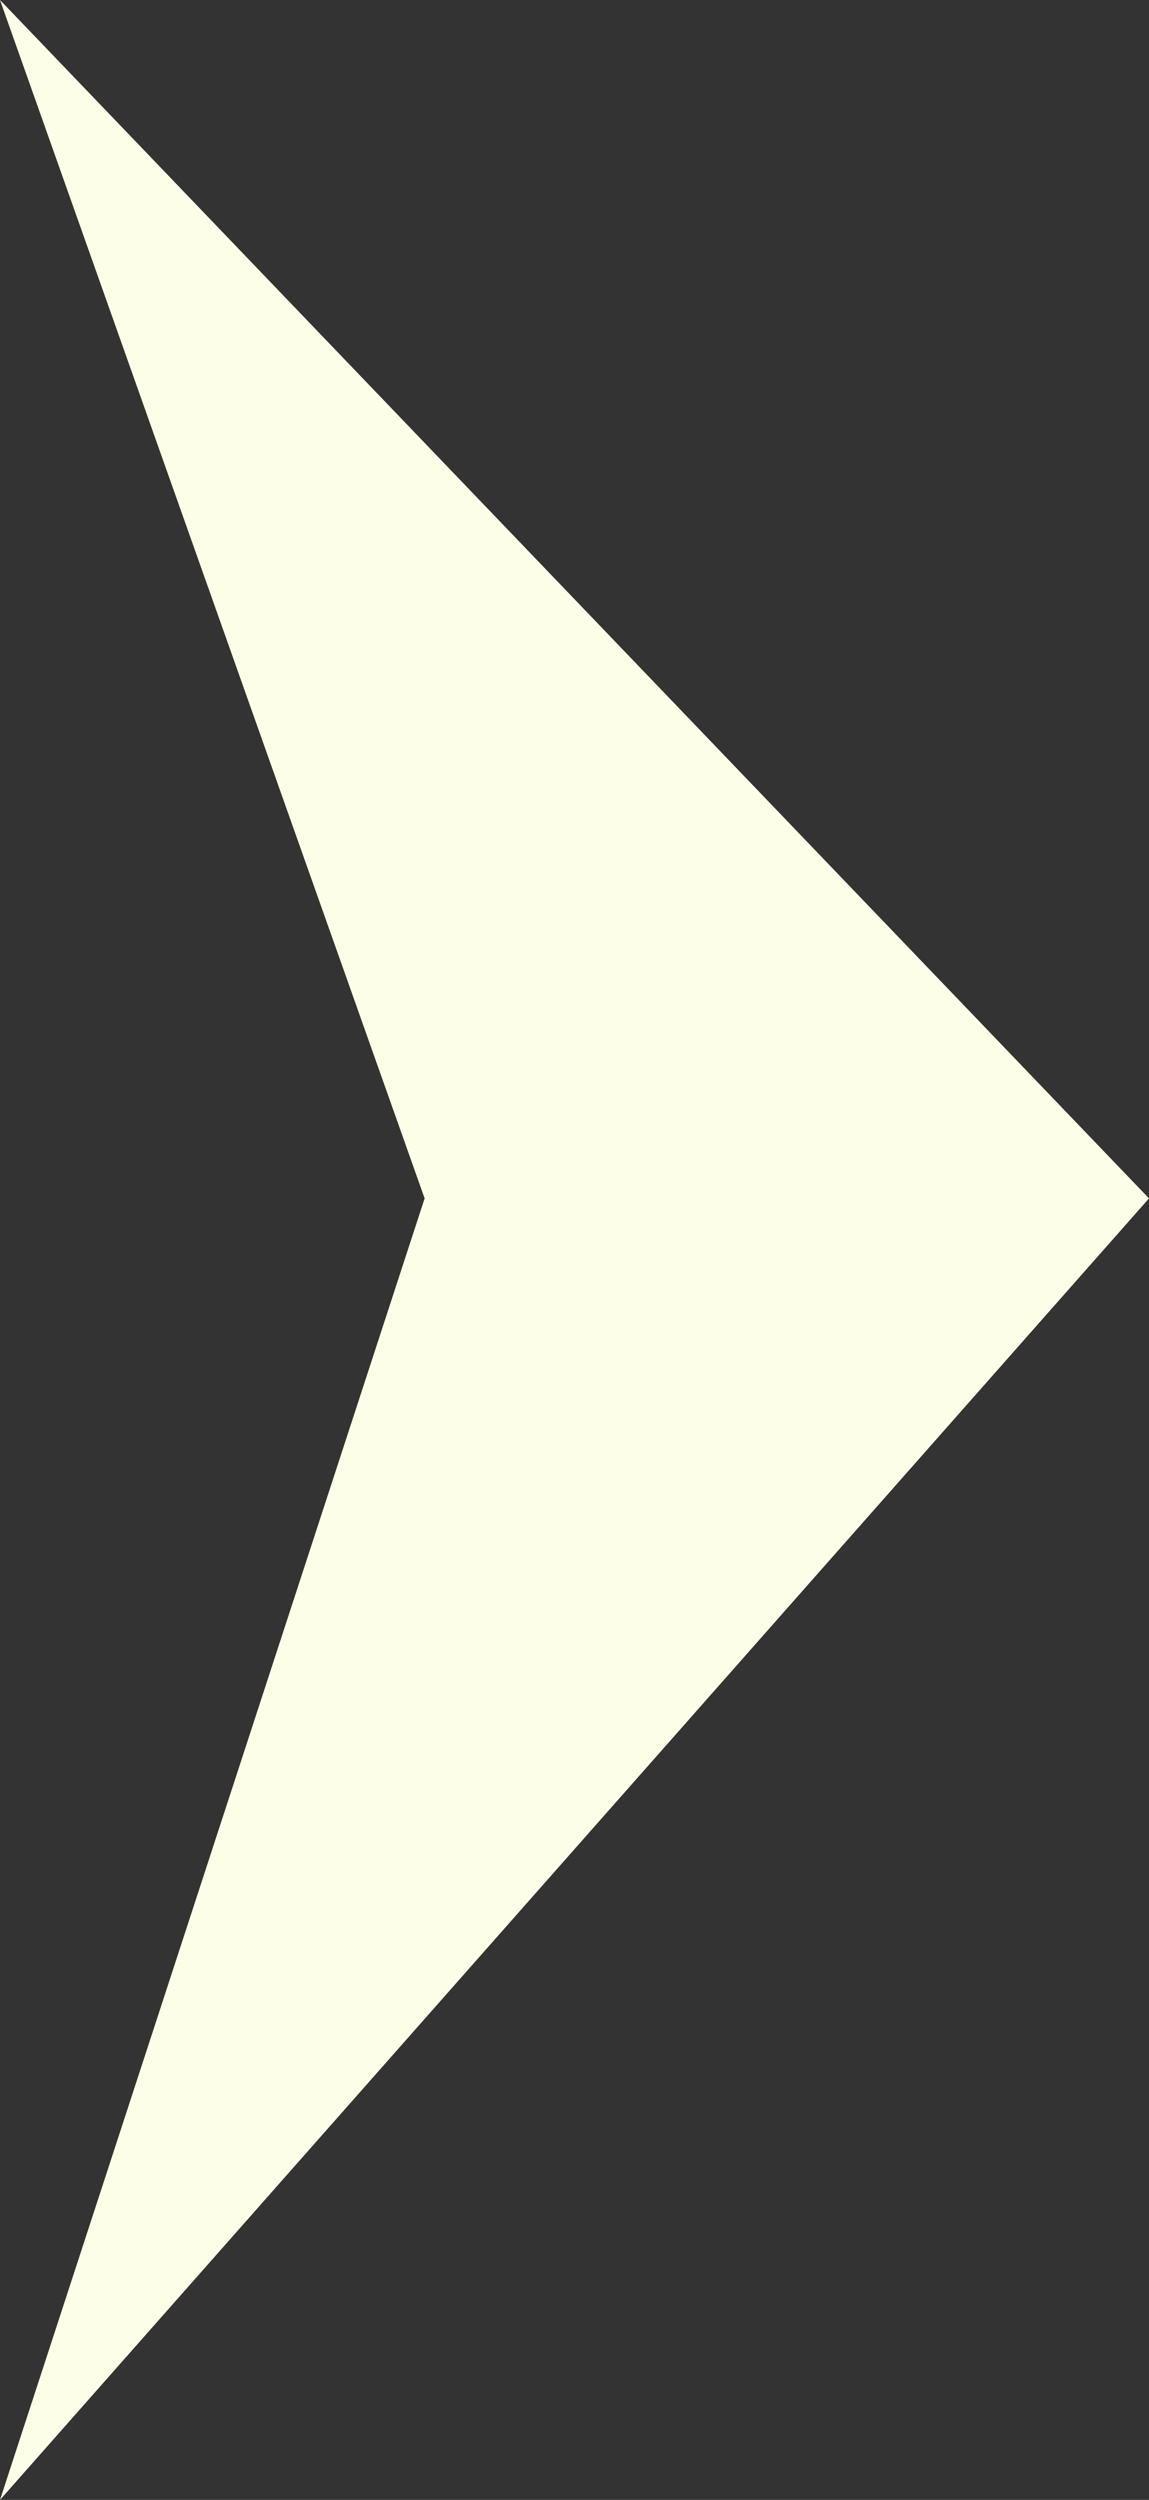 <svg width="46" height="100" viewBox="0 0 46 100" fill="none" xmlns="http://www.w3.org/2000/svg">
<rect x="0" y="0" width="46" height="100" fill="#333333" stroke="none"/>
<path d="M46 47.938L0 0L17 47.938L0 100L46 47.938Z" fill="#FDFEE7"/>
</svg>
